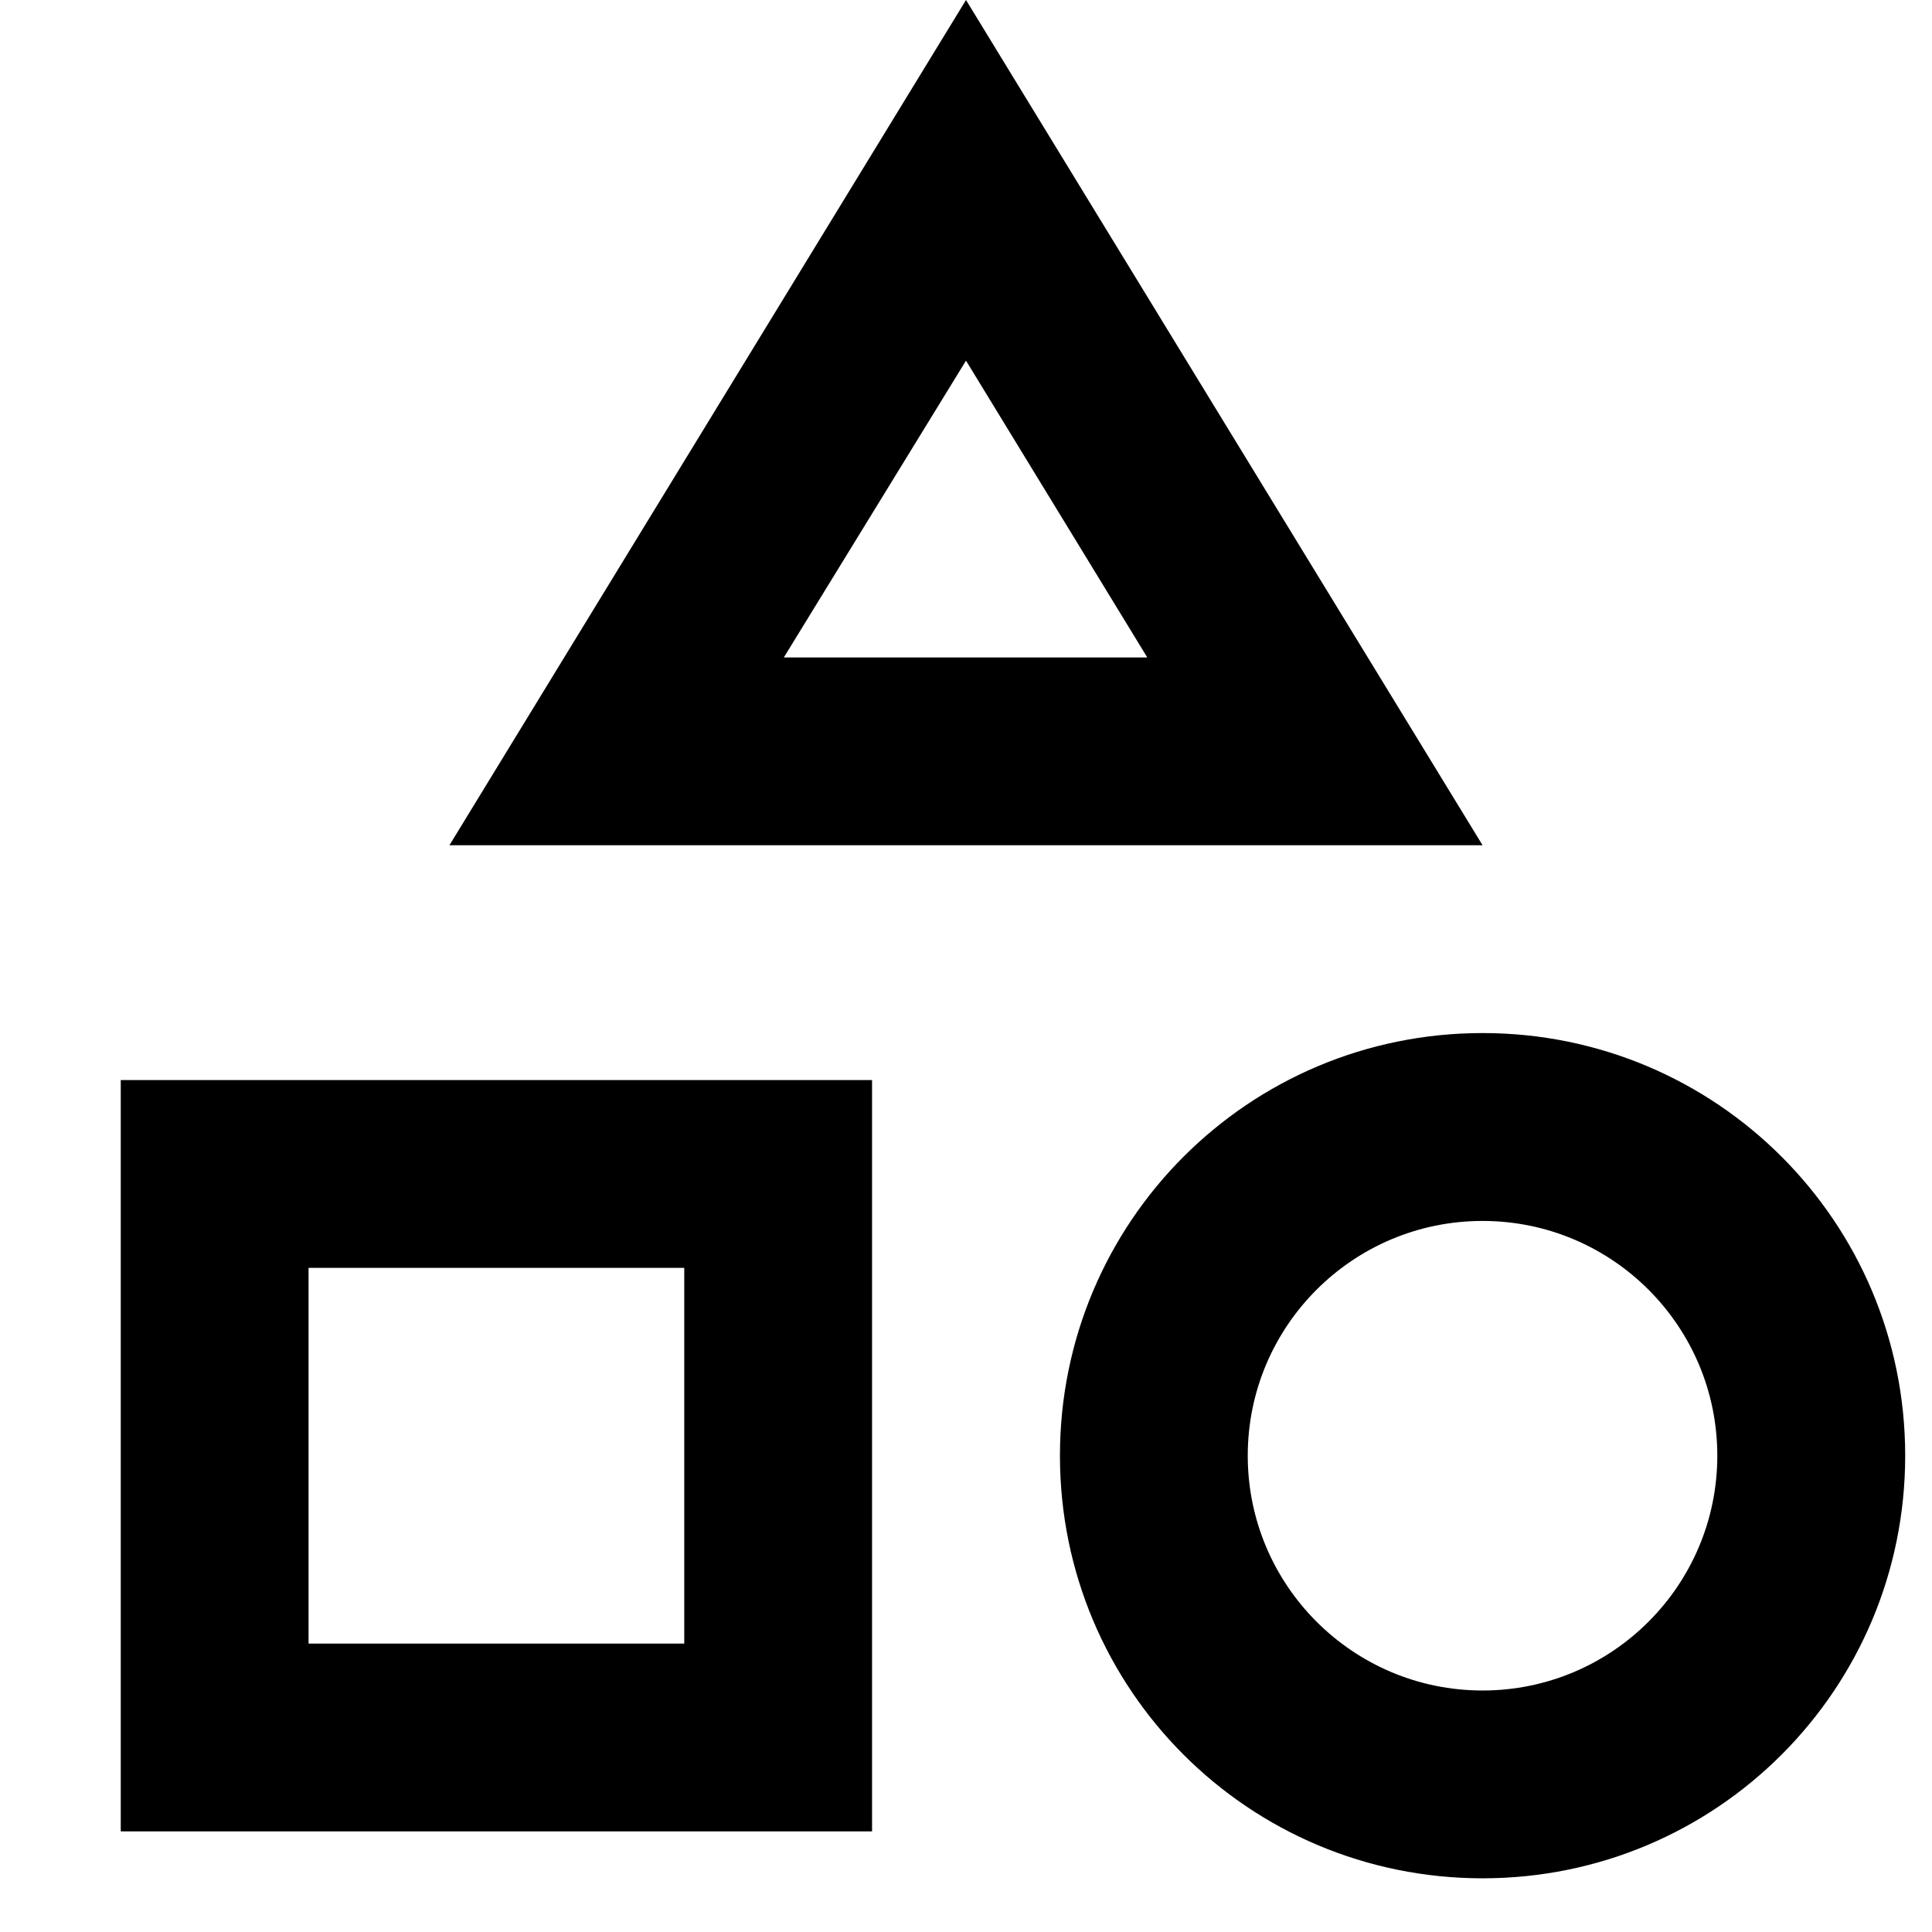 <svg width="24" height="24" viewBox="0 0 24 24" fill="none" xmlns="http://www.w3.org/2000/svg">
<g clip-path="url(#clip0_3667_7444)">
<path d="M12 0L5.583 10.5H18.417L12 0ZM12 4.48L14.252 8.167H9.737L12 4.48ZM18.417 12.833C15.512 12.833 13.167 15.178 13.167 18.083C13.167 20.988 15.512 23.333 18.417 23.333C21.322 23.333 23.667 20.988 23.667 18.083C23.667 15.178 21.322 12.833 18.417 12.833ZM18.417 21C16.807 21 15.5 19.693 15.5 18.083C15.5 16.473 16.807 15.167 18.417 15.167C20.027 15.167 21.333 16.473 21.333 18.083C21.333 19.693 20.027 21 18.417 21ZM1.5 22.75H10.833V13.417H1.5V22.75ZM3.833 15.75H8.5V20.417H3.833V15.75Z" fill="black"/>
</g>
<defs>
<clipPath id="clip0_3667_7444">
<rect width="24" height="24" fill="white"/>
</clipPath>
</defs>
</svg>
